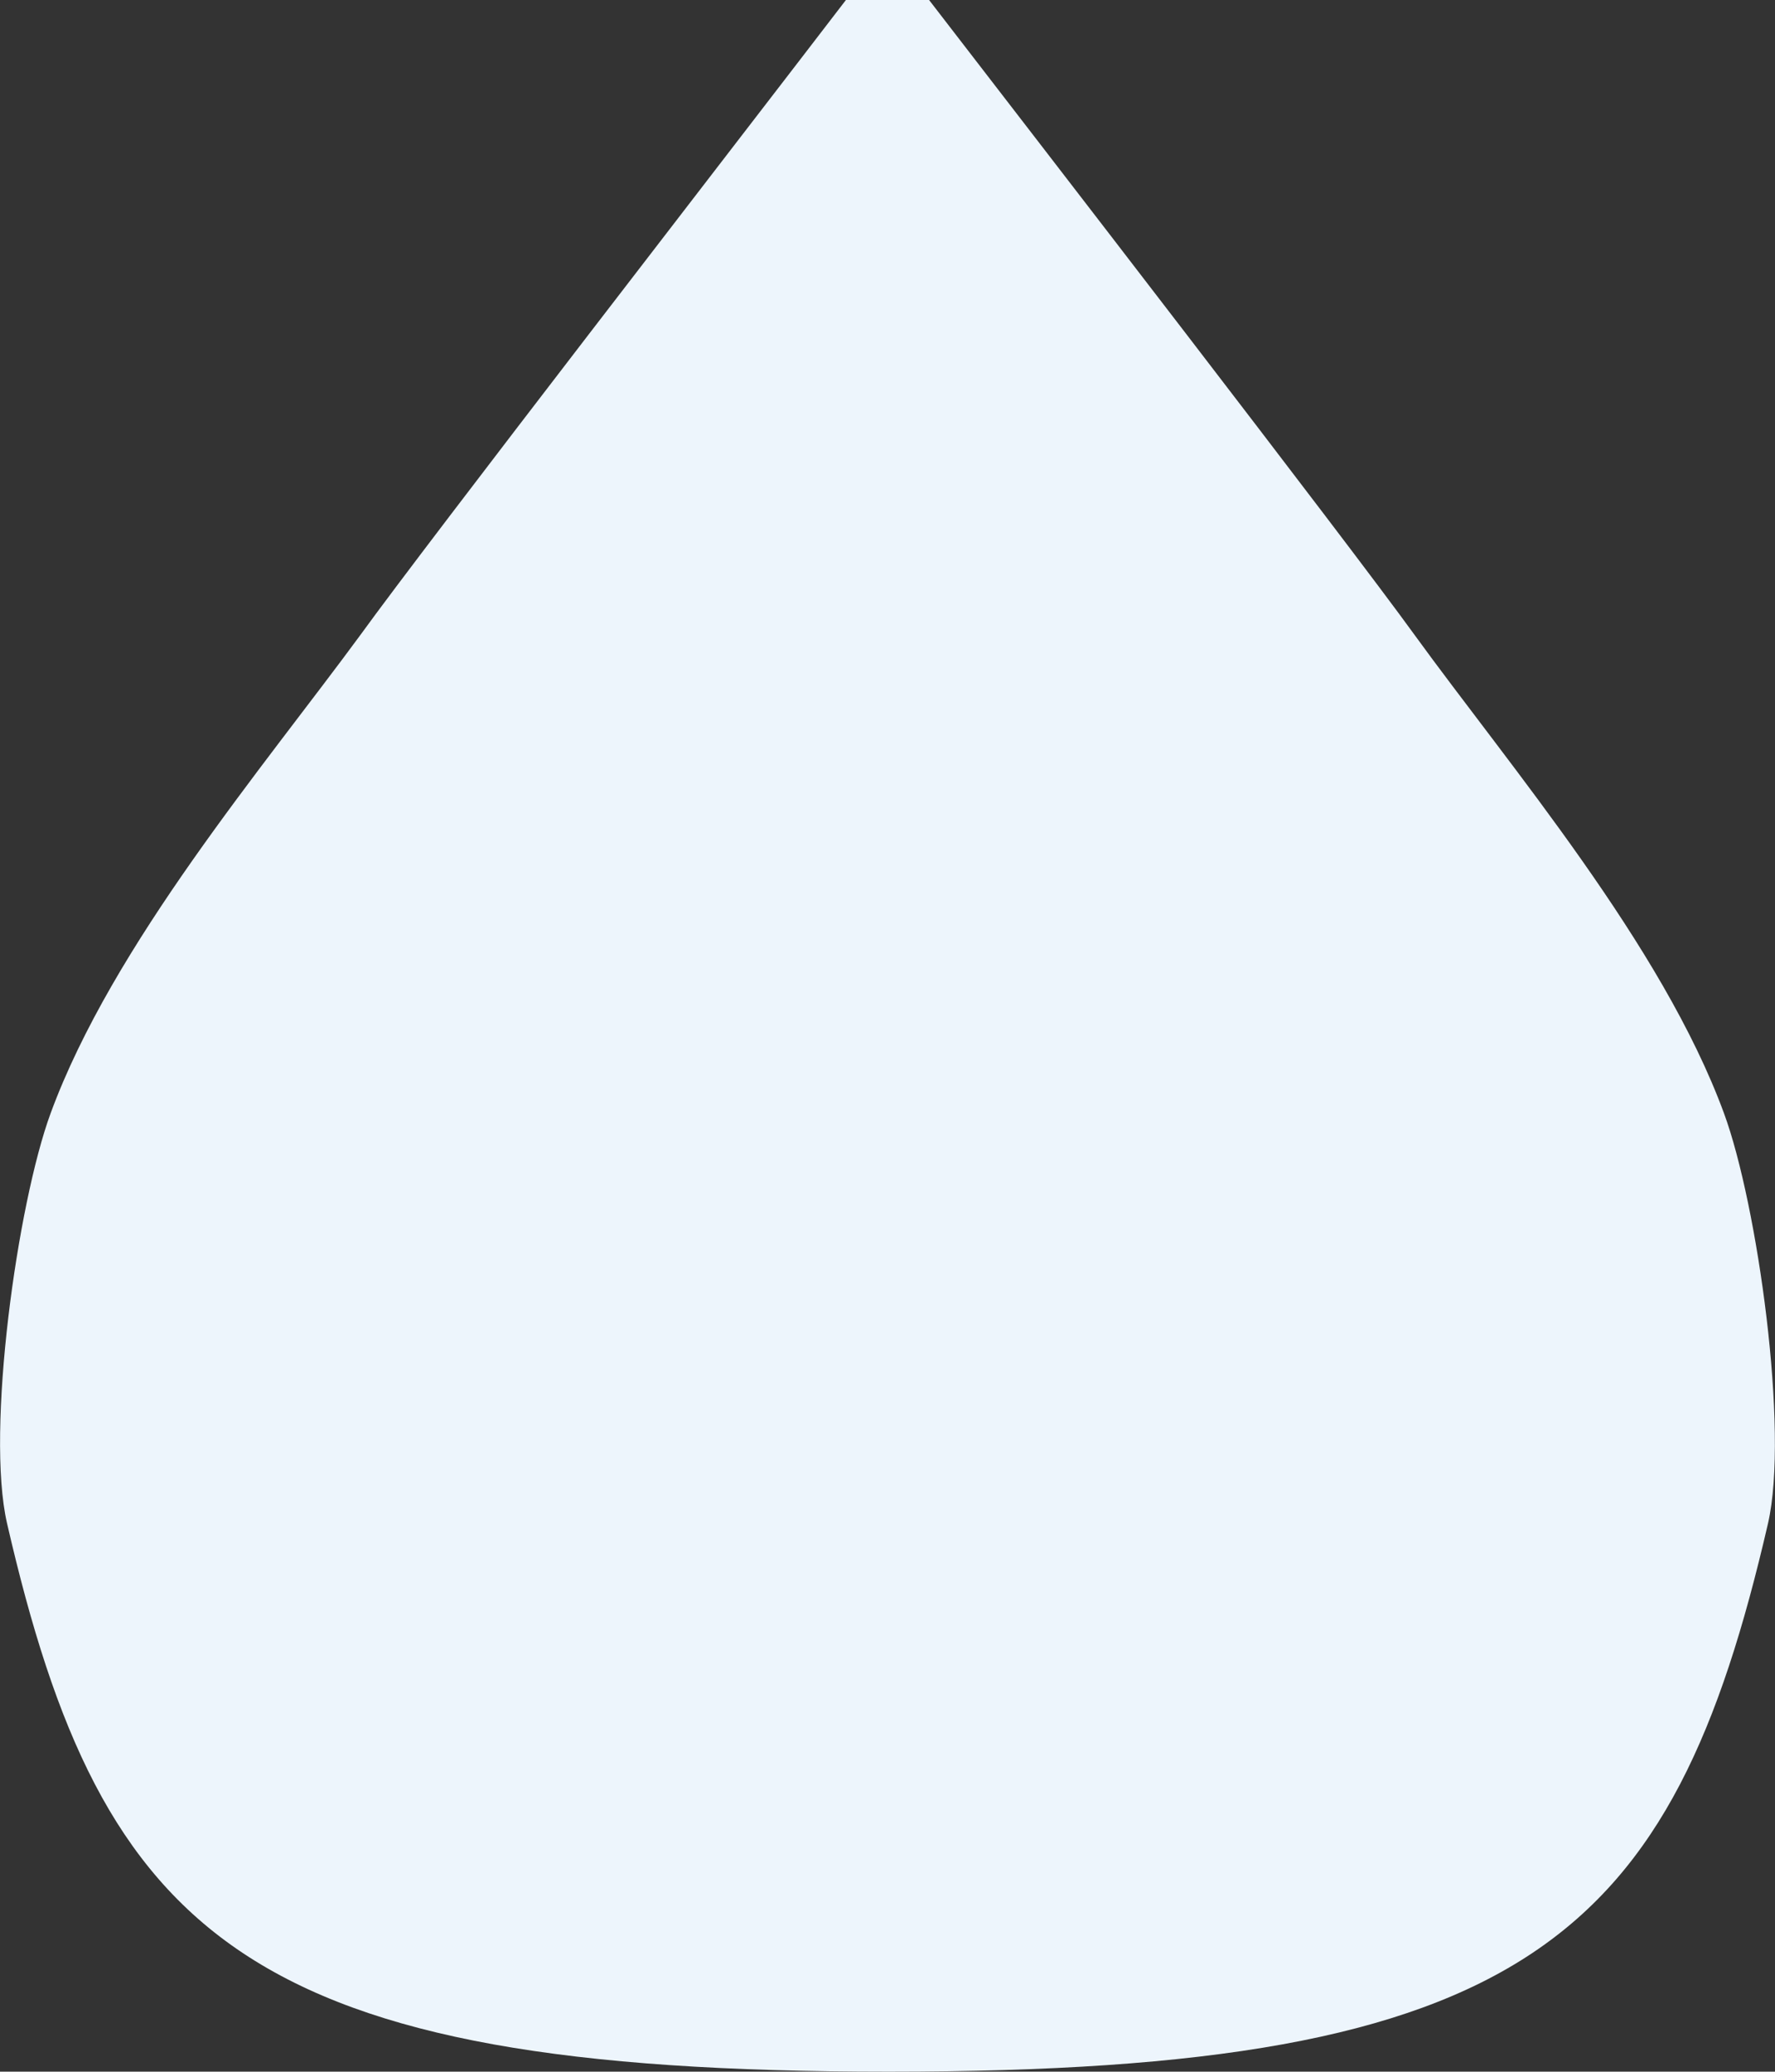 <svg xmlns="http://www.w3.org/2000/svg" viewBox="0 0 60.62 70.72"><rect x="0" y="0" width="60.62" height="70.72" fill="#333333" stroke="none"/><defs><style>.cls-1{isolation:isolate;}.cls-2{fill:#edf5fc;mix-blend-mode:multiply;}</style></defs><g class="cls-1"><g id="Layer_2" data-name="Layer 2"><g id="other"><path class="cls-2" d="M31.73,0C35.3,4.63,46,18.48,48.3,21.66c3.28,4.52,8.47,10.6,10.58,16.35,1.14,3.1,2.23,10.83,1.5,14-3.27,14.16-8.21,18.71-30,18.71h-.06C8.44,70.72,3.5,66.17.24,52c-.73-3.17.35-10.9,1.49-14C3.84,32.26,9,26.18,12.32,21.66c2.3-3.18,13-17,16.57-21.66Z"/></g></g></g></svg>